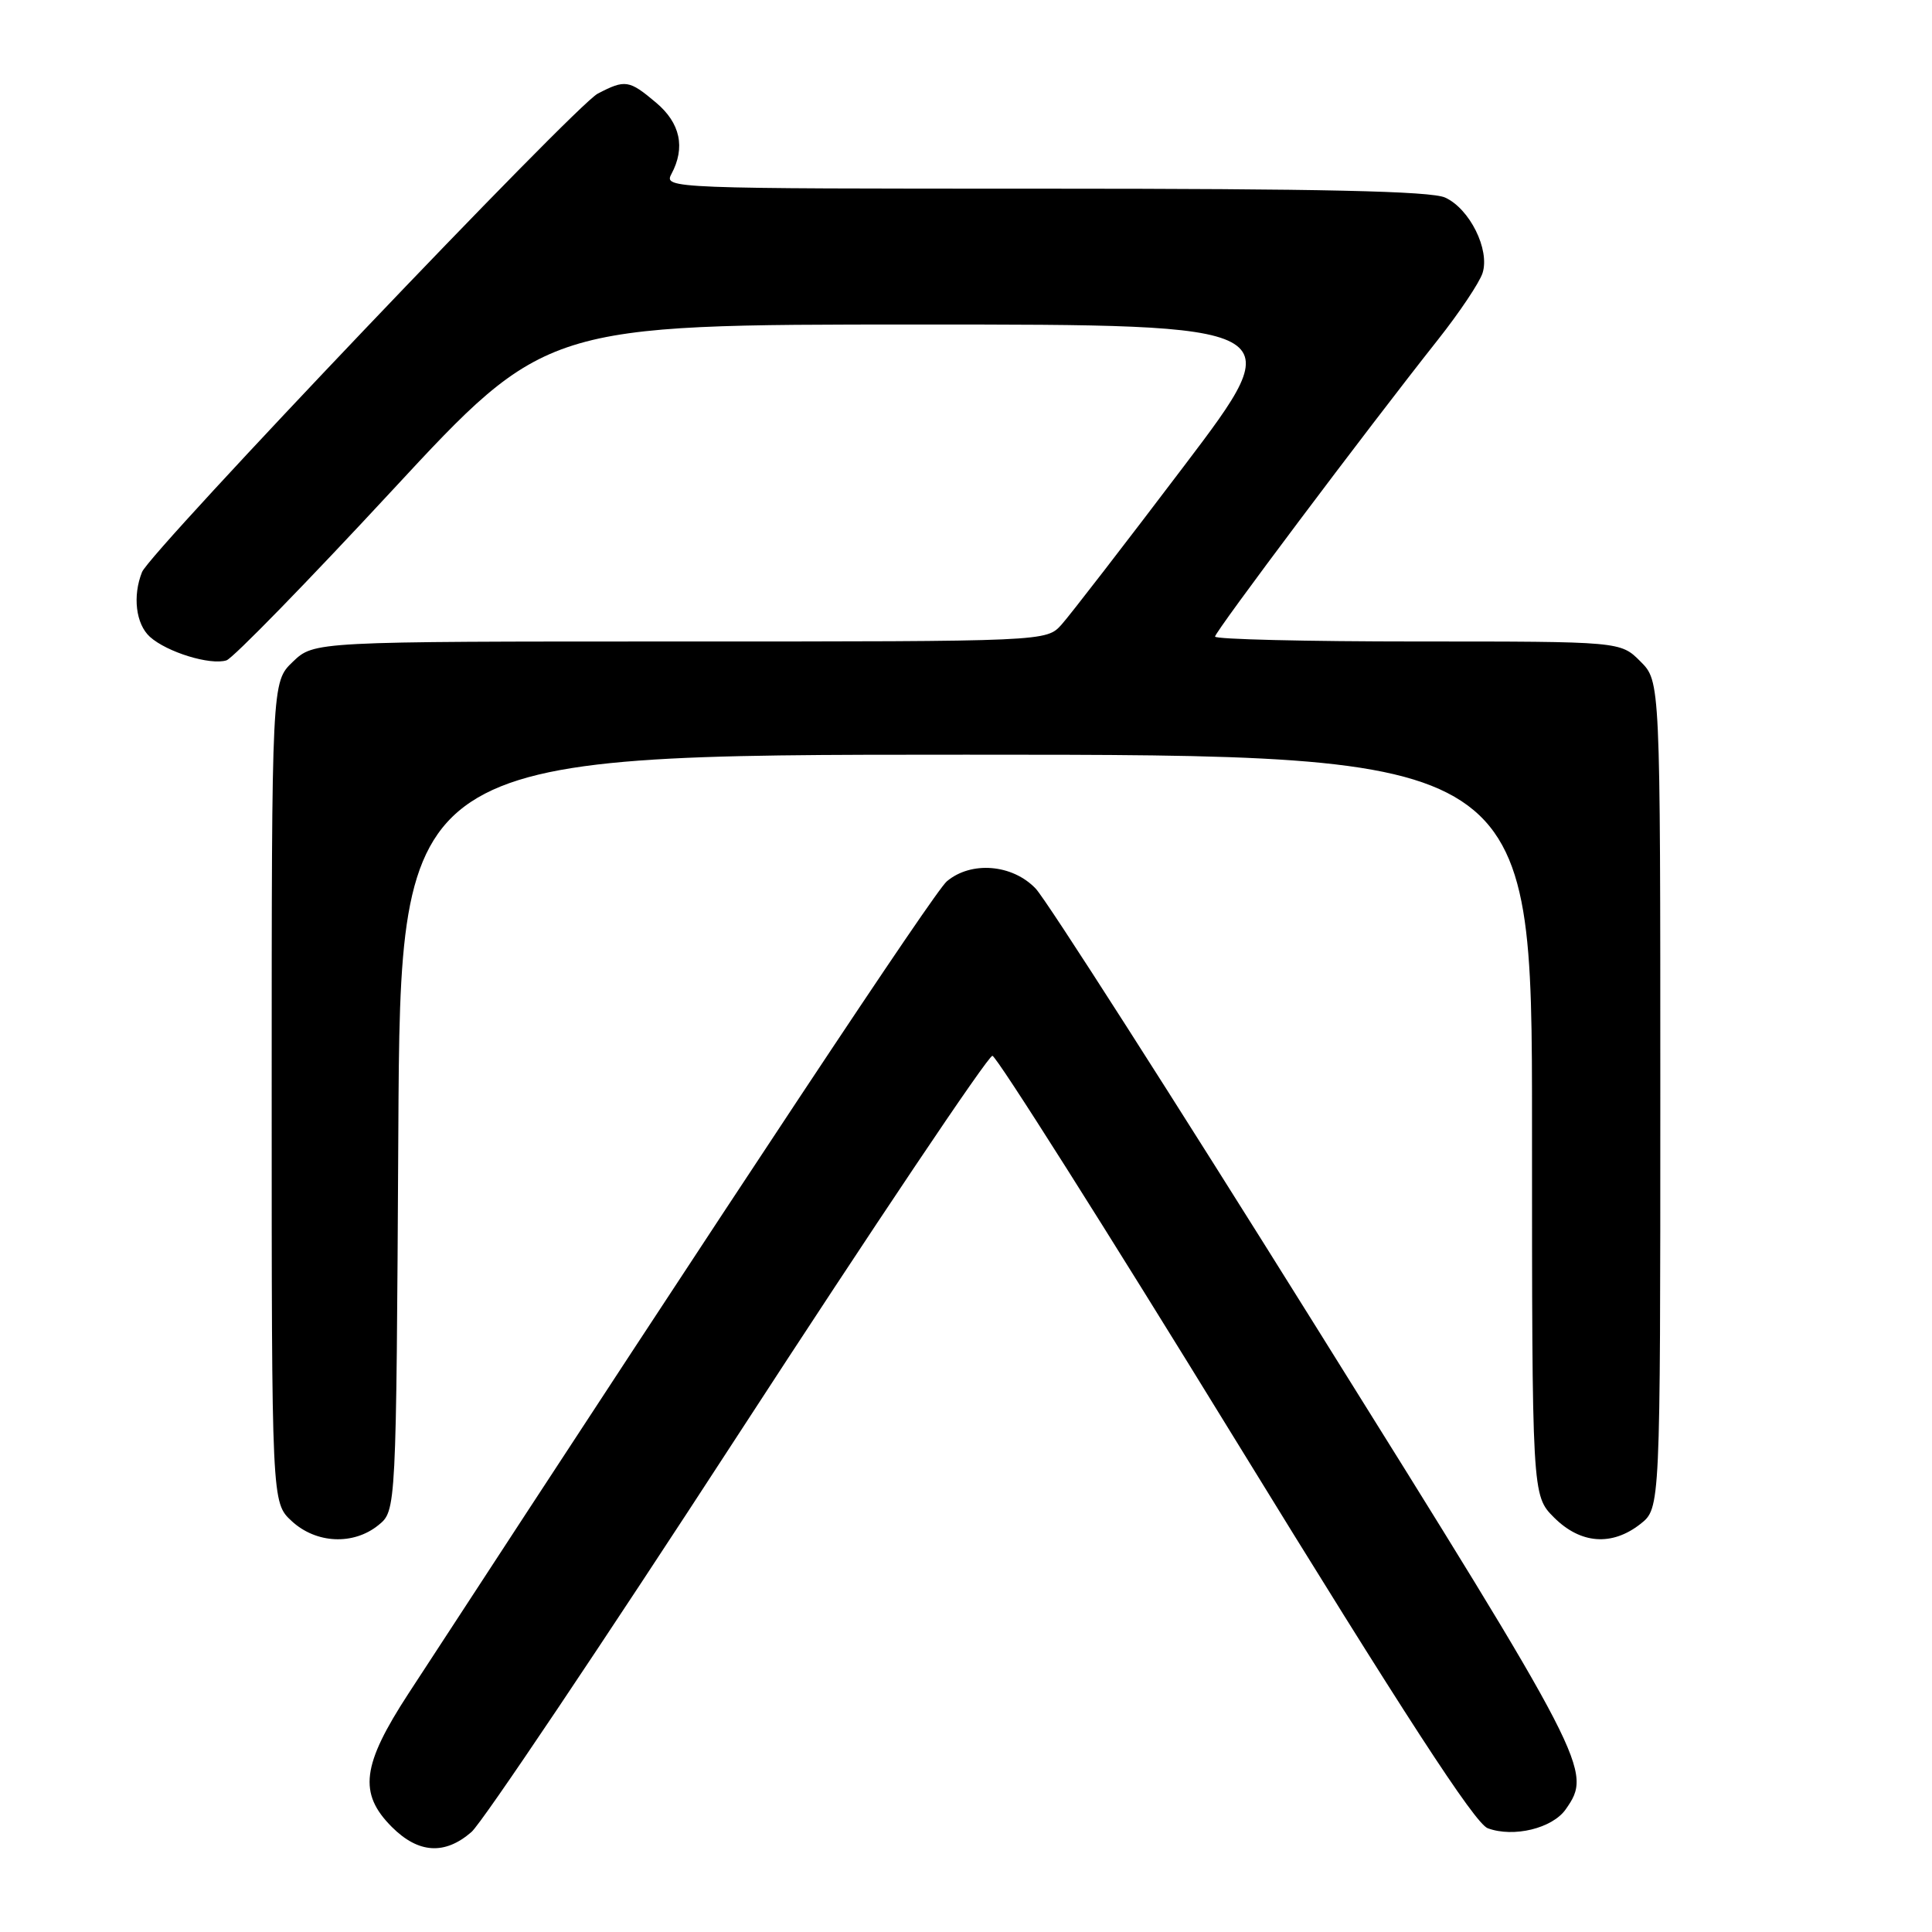 <?xml version="1.0" encoding="UTF-8" standalone="no"?>
<!DOCTYPE svg PUBLIC "-//W3C//DTD SVG 1.1//EN" "http://www.w3.org/Graphics/SVG/1.1/DTD/svg11.dtd" >
<svg xmlns="http://www.w3.org/2000/svg" xmlns:xlink="http://www.w3.org/1999/xlink" version="1.1" viewBox="0 0 256 256">
 <g >
 <path fill="currentColor"
d=" M 62.47 242.75 C 63.90 241.51 79.78 217.84 97.78 190.15 C 115.78 162.46 130.95 139.85 131.50 139.90 C 132.05 139.95 146.51 162.80 163.63 190.68 C 186.08 227.23 195.43 241.61 197.13 242.25 C 200.55 243.52 205.70 242.27 207.47 239.74 C 211.04 234.64 210.60 233.79 174.42 175.87 C 155.41 145.42 138.67 119.26 137.24 117.75 C 134.16 114.51 128.69 114.06 125.46 116.78 C 123.81 118.18 98.81 155.90 54.14 224.38 C 47.94 233.89 47.47 237.62 51.92 242.08 C 55.44 245.60 58.94 245.82 62.47 242.75 Z  M 50.14 202.09 C 52.50 200.18 52.50 200.18 52.78 150.09 C 53.05 100.00 53.05 100.00 128.03 100.00 C 203.00 100.00 203.00 100.00 203.00 149.08 C 203.00 198.15 203.00 198.15 205.92 201.08 C 209.44 204.59 213.59 204.90 217.37 201.93 C 220.00 199.85 220.00 199.85 220.00 145.06 C 220.00 90.27 220.00 90.27 217.36 87.64 C 214.73 85.00 214.73 85.00 187.86 85.00 C 173.09 85.00 161.00 84.71 161.00 84.35 C 161.00 83.70 180.96 57.11 190.56 44.98 C 193.40 41.39 196.05 37.43 196.45 36.17 C 197.43 33.07 194.74 27.66 191.49 26.18 C 189.62 25.32 175.02 25.00 138.42 25.00 C 88.81 25.00 87.95 24.97 88.96 23.07 C 90.85 19.55 90.15 16.30 86.92 13.59 C 83.36 10.59 82.84 10.51 79.20 12.41 C 76.22 13.96 19.91 73.09 18.82 75.80 C 17.55 78.98 18.00 82.69 19.86 84.38 C 22.11 86.41 27.86 88.18 30.01 87.50 C 30.86 87.23 40.74 77.10 51.95 65.00 C 72.34 43.00 72.34 43.00 121.72 43.00 C 171.10 43.00 171.10 43.00 156.89 61.75 C 149.08 72.06 141.78 81.51 140.67 82.75 C 138.65 85.00 138.65 85.00 90.13 85.00 C 41.61 85.00 41.61 85.00 38.80 87.69 C 36.00 90.37 36.00 90.37 36.00 144.73 C 36.00 199.10 36.00 199.10 38.65 201.55 C 41.88 204.54 46.82 204.78 50.14 202.09 Z "/>
</g>
</svg>